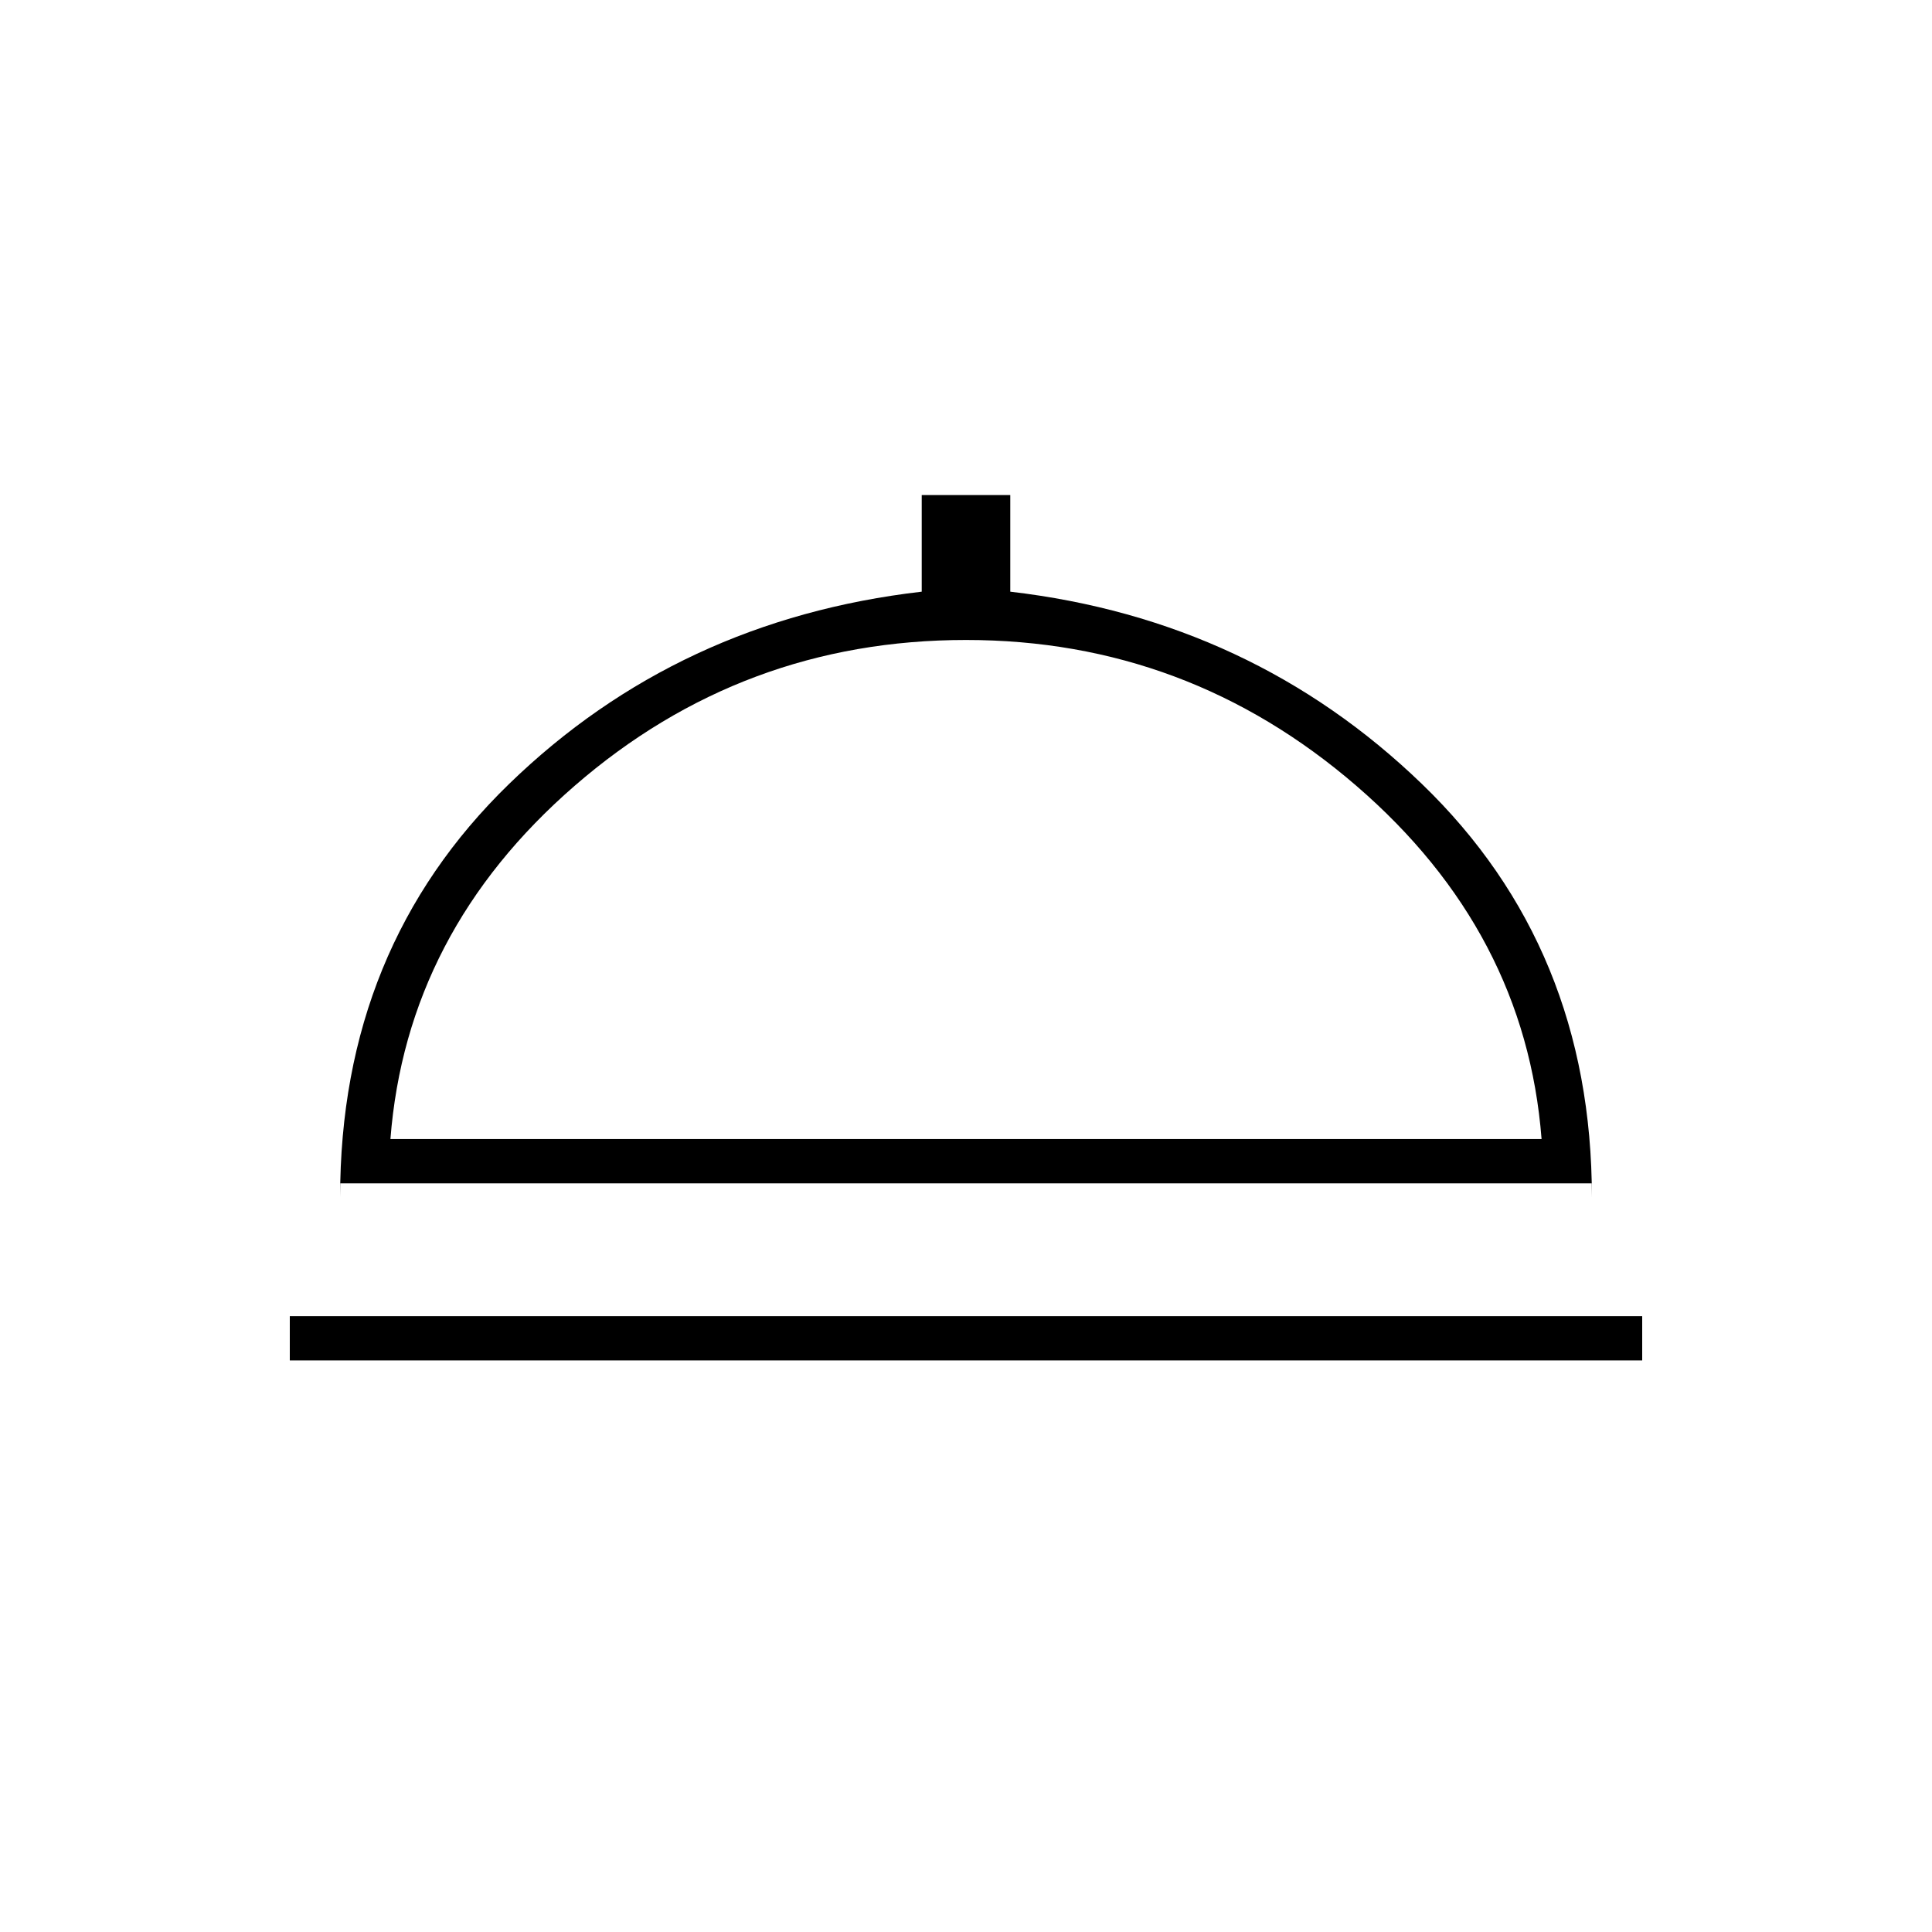 <svg xmlns="http://www.w3.org/2000/svg" width="48" height="48" viewBox="0 -960 960 960"><path d="M144-284v-22h672v22H144Zm25-88v7q0-124 84-205.5T458-666v-48h44v48q120 14 204.5 95.5T791-365v-7H169Zm25-22h572q-8-103-92-175.5T480-642q-111 0-194.5 72.5T194-394Zm286 0Z"/></svg>